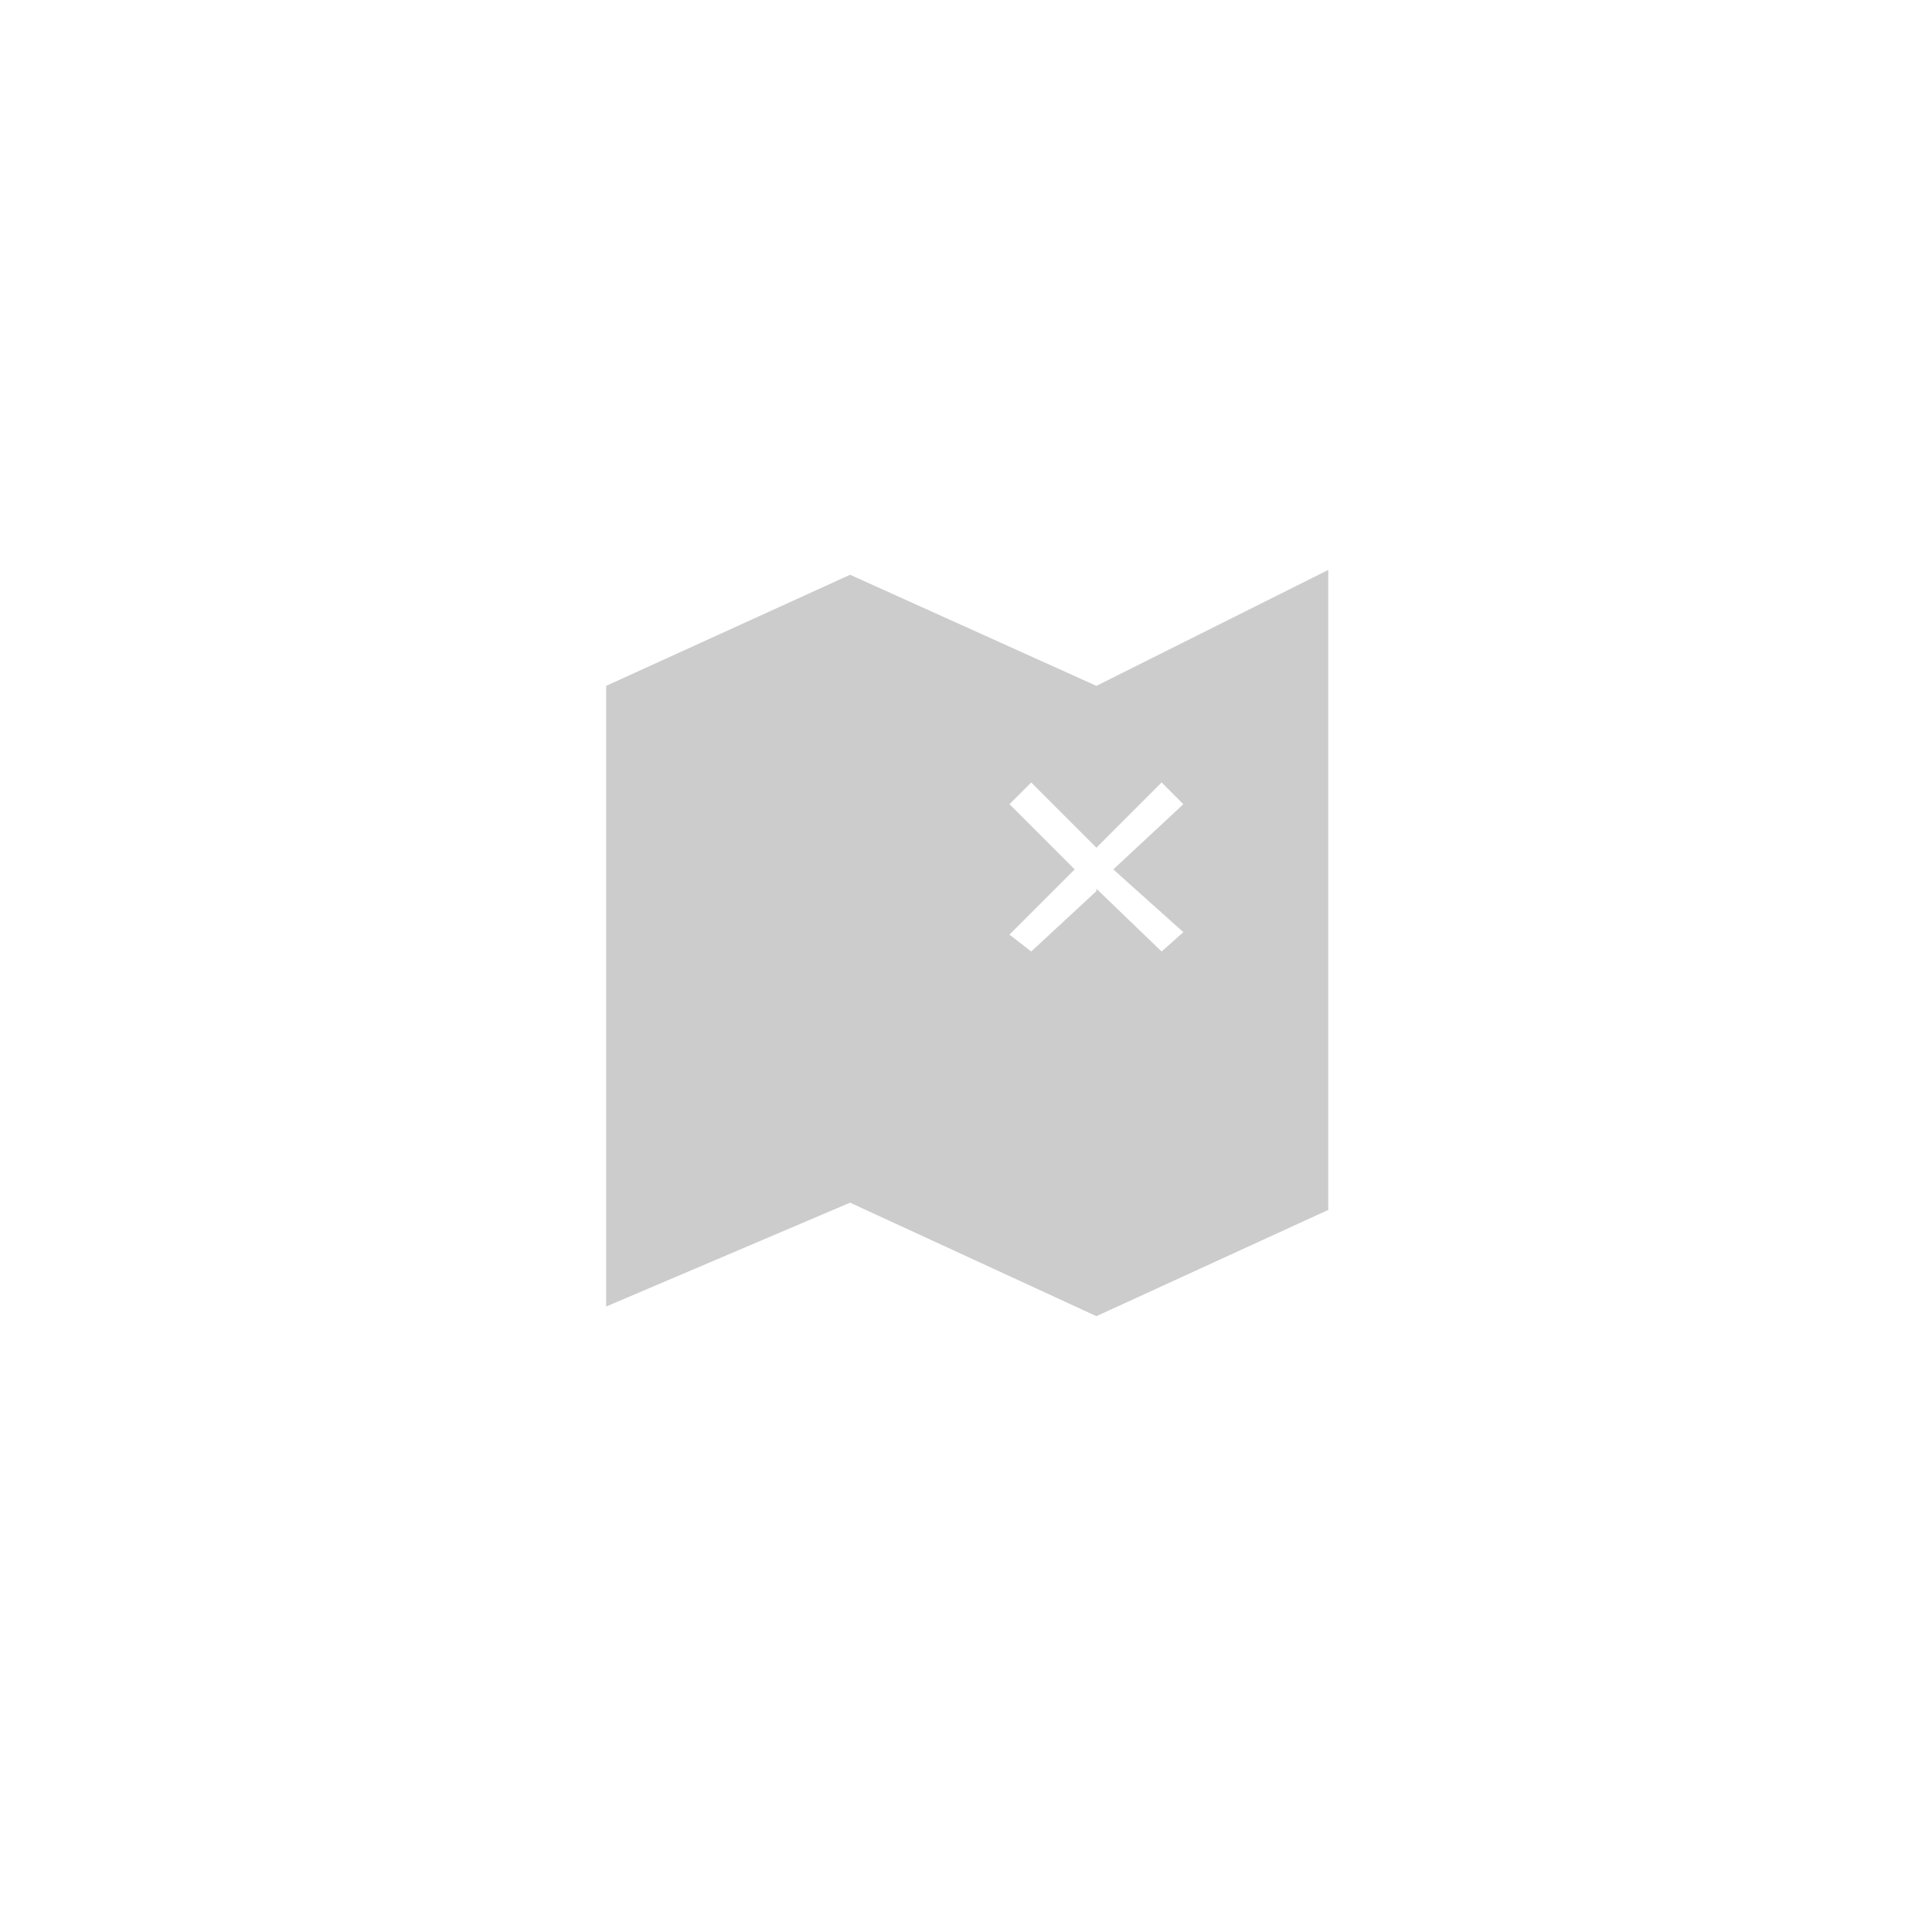 
<svg xmlns="http://www.w3.org/2000/svg" version="1.1" xmlns:xlink="http://www.w3.org/1999/xlink" preserveAspectRatio="none" x="0px" y="0px" width="40px" height="40px" viewBox="0 0 40 40">
<defs>
<g id="Layer0_0_FILL">
<path fill="#CCCCCC" stroke="none" d="
M 27.5 11.8
L 22.7 14.2 17.6 11.9 12.55 14.2 12.55 27.05 17.6 24.9 22.7 27.25 27.5 25.05 27.5 11.8
M 24.5 16.65
L 23.05 18 24.5 19.3 24.05 19.7 22.7 18.4 22.7 18.45 21.35 19.7 20.9 19.35 22.25 18 20.9 16.65 21.35 16.2 22.7 17.55 24.05 16.2 24.5 16.65 Z"/>
</g>
</defs>

<g transform="matrix( 1, 0, 0, 1, 0,0) ">
<use xlink:href="#Layer0_0_FILL"/>
</g>
</svg>

